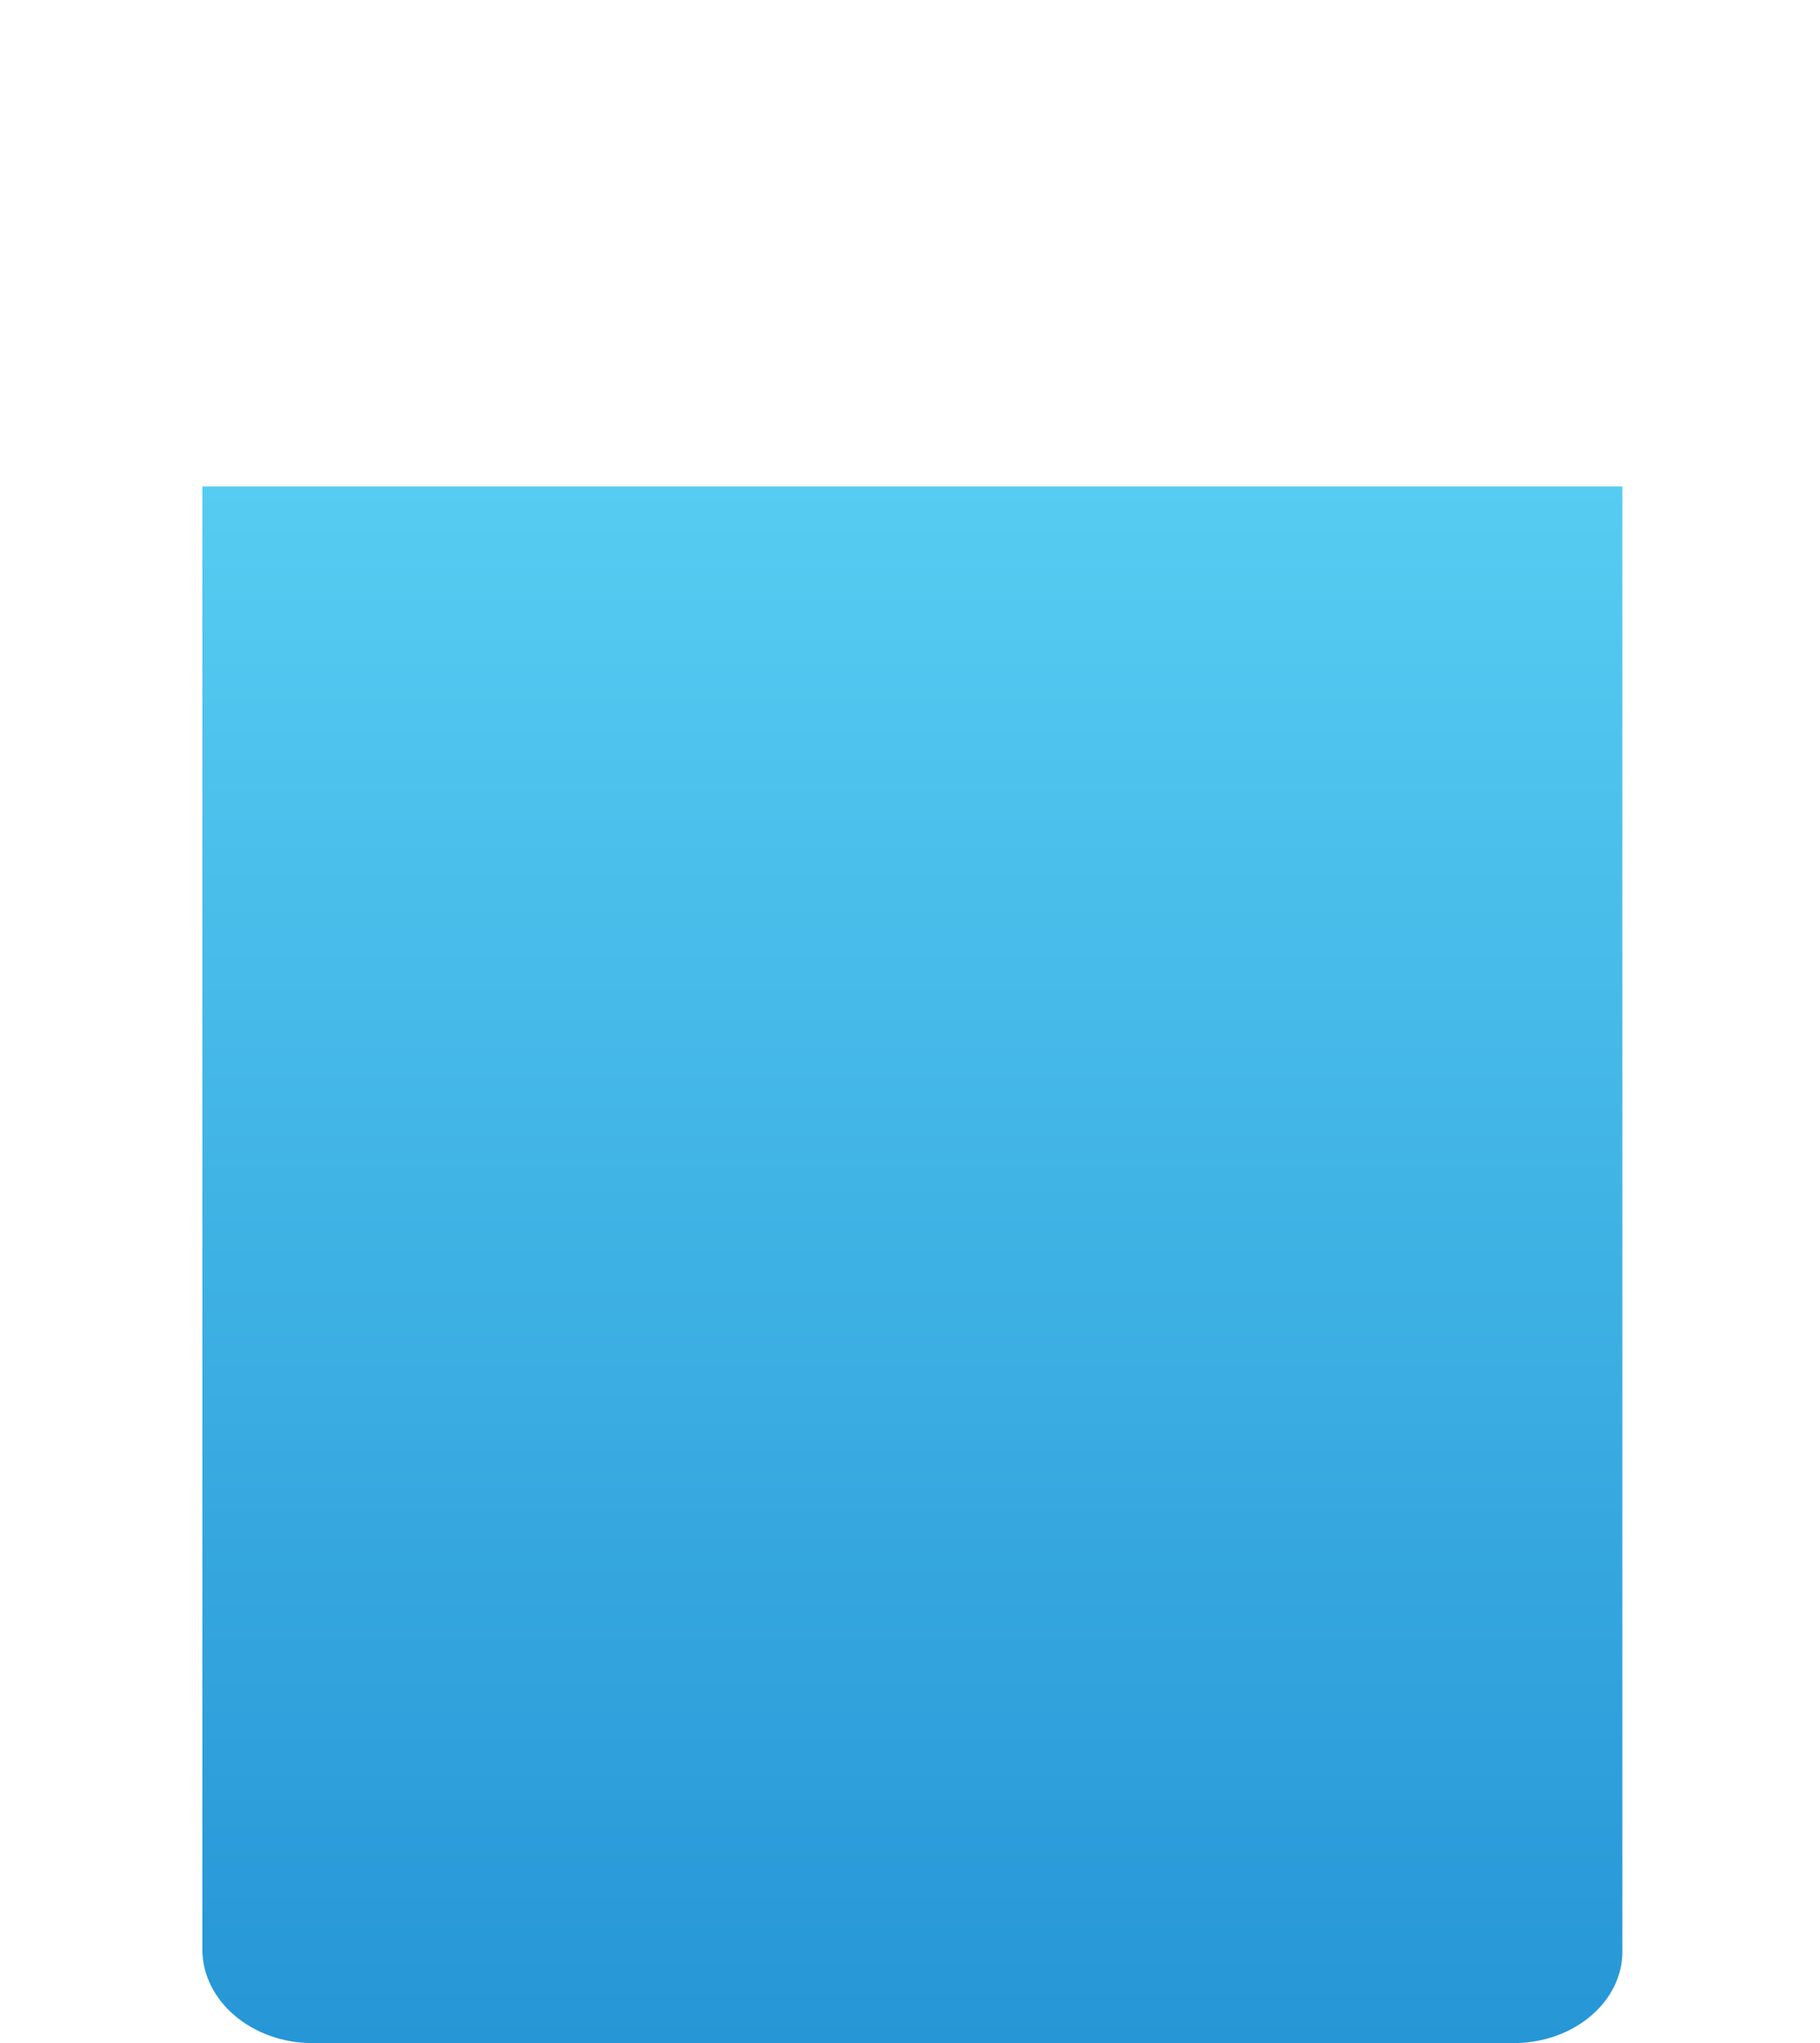 <svg width="196" height="220" viewBox="0 0 196 220" fill="none" xmlns="http://www.w3.org/2000/svg">
    <defs>
        <linearGradient id="paint0_linear_3845_5867" x1="98.257" y1="52.386" x2="98.257" y2="220" gradientUnits="userSpaceOnUse">
            <stop stop-color="#56CCF2"/>
            <stop offset="1" stop-color="#2696D6"/>
        </linearGradient>
    </defs>
    <path d="M163.011 220H33.648C27.128 220 21.794 215.463 21.794 209.918V52.386H174.717V209.918C174.866 215.463 169.531 220 163.011 220Z" fill="url(#paint0_linear_3845_5867)"/>
</svg>
